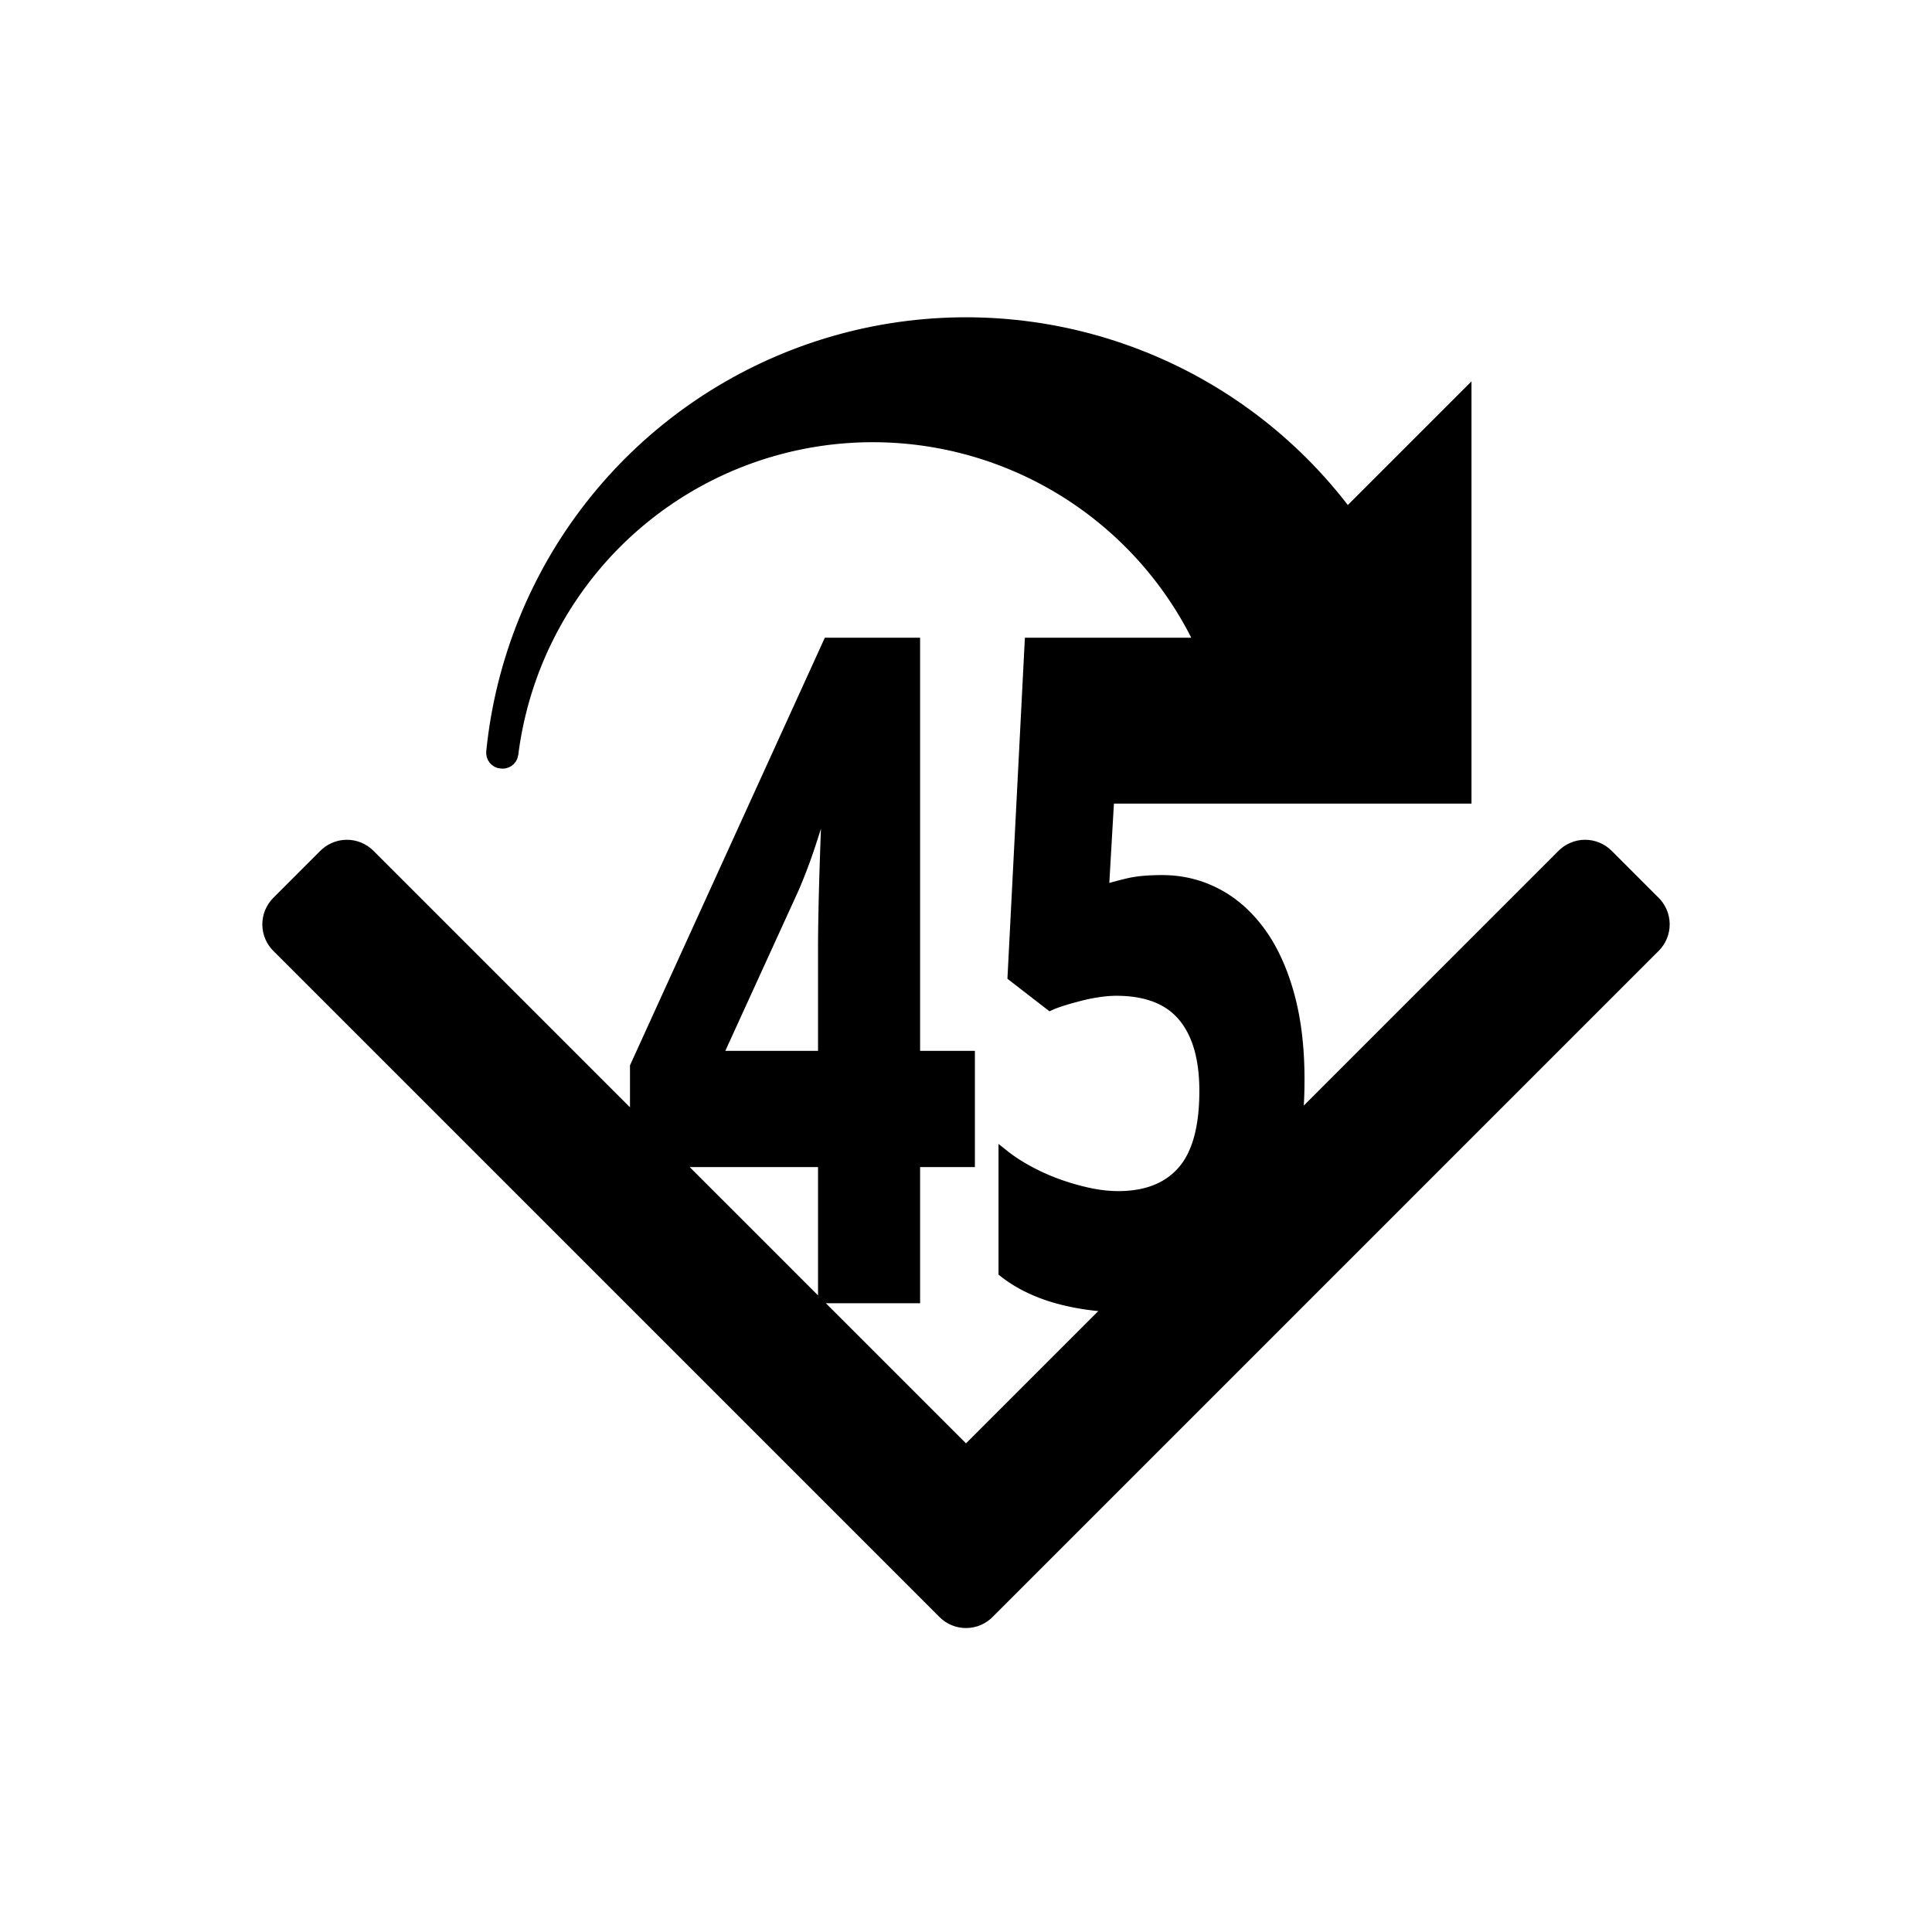 <?xml version="1.0" standalone="no"?>
<!DOCTYPE svg PUBLIC "-//W3C//DTD SVG 1.1//EN" "http://www.w3.org/Graphics/SVG/1.1/DTD/svg11.dtd">
<svg width="100mm" height="100mm" viewBox="-8 -108 116 116" xmlns="http://www.w3.org/2000/svg" version="1.1">
<title>OpenSCAD Model</title>
<path d="
M 50.224,-10.513 L 50.421,-10.545 L 50.613,-10.596 L 50.8,-10.667 L 50.978,-10.756 L 51.147,-10.862
 L 51.305,-10.984 L 51.414,-11.086 L 91.414,-51.086 L 91.548,-51.234 L 91.666,-51.394 L 91.768,-51.566
 L 91.853,-51.746 L 91.918,-51.934 L 91.965,-52.128 L 91.992,-52.326 L 92,-52.525 L 91.987,-52.724
 L 91.955,-52.921 L 91.904,-53.113 L 91.833,-53.3 L 91.744,-53.478 L 91.638,-53.647 L 91.516,-53.805
 L 91.414,-53.914 L 88.586,-56.743 L 88.438,-56.876 L 88.278,-56.995 L 88.106,-57.097 L 87.925,-57.181
 L 87.737,-57.247 L 87.543,-57.294 L 87.346,-57.321 L 87.147,-57.328 L 86.948,-57.316 L 86.751,-57.284
 L 86.558,-57.232 L 86.372,-57.161 L 86.193,-57.073 L 86.024,-56.967 L 85.867,-56.844 L 85.757,-56.743
 L 69.985,-40.97 L 69.991,-41.044 L 70.001,-41.174 L 70.011,-41.305 L 70.019,-41.436 L 70.028,-41.568
 L 70.035,-41.7 L 70.042,-41.833 L 70.048,-41.967 L 70.054,-42.101 L 70.059,-42.236 L 70.063,-42.372
 L 70.067,-42.508 L 70.07,-42.645 L 70.072,-42.782 L 70.073,-42.92 L 70.074,-43.059 L 70.075,-43.198
 L 70.074,-43.325 L 70.073,-43.45 L 70.072,-43.576 L 70.07,-43.7 L 70.067,-43.824 L 70.064,-43.947
 L 70.06,-44.07 L 70.055,-44.192 L 70.05,-44.314 L 70.045,-44.434 L 70.038,-44.555 L 70.031,-44.674
 L 70.024,-44.793 L 70.016,-44.911 L 70.007,-45.029 L 69.998,-45.146 L 69.988,-45.263 L 69.977,-45.378
 L 69.966,-45.493 L 69.954,-45.608 L 69.942,-45.722 L 69.929,-45.835 L 69.916,-45.948 L 69.902,-46.06
 L 69.887,-46.171 L 69.872,-46.282 L 69.856,-46.392 L 69.839,-46.502 L 69.822,-46.611 L 69.804,-46.719
 L 69.786,-46.827 L 69.767,-46.934 L 69.748,-47.04 L 69.727,-47.146 L 69.707,-47.251 L 69.685,-47.356
 L 69.663,-47.46 L 69.641,-47.563 L 69.618,-47.666 L 69.594,-47.768 L 69.57,-47.869 L 69.545,-47.97
 L 69.519,-48.07 L 69.493,-48.17 L 69.466,-48.269 L 69.439,-48.367 L 69.411,-48.465 L 69.383,-48.562
 L 69.354,-48.658 L 69.325,-48.753 L 69.295,-48.848 L 69.265,-48.942 L 69.234,-49.036 L 69.203,-49.128
 L 69.172,-49.221 L 69.14,-49.312 L 69.107,-49.403 L 69.074,-49.492 L 69.041,-49.582 L 69.007,-49.67
 L 68.973,-49.758 L 68.938,-49.845 L 68.903,-49.931 L 68.867,-50.017 L 68.831,-50.102 L 68.794,-50.187
 L 68.757,-50.27 L 68.72,-50.353 L 68.682,-50.435 L 68.643,-50.517 L 68.604,-50.597 L 68.565,-50.678
 L 68.525,-50.757 L 68.485,-50.836 L 68.444,-50.914 L 68.403,-50.991 L 68.361,-51.068 L 68.319,-51.144
 L 68.277,-51.219 L 68.234,-51.293 L 68.19,-51.367 L 68.146,-51.44 L 68.102,-51.512 L 68.057,-51.584
 L 68.012,-51.655 L 67.966,-51.725 L 67.92,-51.795 L 67.873,-51.864 L 67.826,-51.932 L 67.778,-51.999
 L 67.73,-52.066 L 67.681,-52.132 L 67.633,-52.198 L 67.583,-52.262 L 67.534,-52.326 L 67.484,-52.39
 L 67.433,-52.452 L 67.382,-52.514 L 67.331,-52.575 L 67.279,-52.636 L 67.228,-52.696 L 67.175,-52.755
 L 67.123,-52.813 L 67.07,-52.871 L 67.016,-52.928 L 66.963,-52.985 L 66.908,-53.041 L 66.854,-53.096
 L 66.799,-53.15 L 66.744,-53.204 L 66.688,-53.257 L 66.632,-53.309 L 66.576,-53.36 L 66.519,-53.411
 L 66.462,-53.462 L 66.404,-53.511 L 66.347,-53.56 L 66.288,-53.608 L 66.23,-53.656 L 66.171,-53.702
 L 66.111,-53.748 L 66.052,-53.794 L 65.992,-53.839 L 65.931,-53.883 L 65.87,-53.926 L 65.809,-53.968
 L 65.748,-54.01 L 65.686,-54.052 L 65.623,-54.092 L 65.561,-54.132 L 65.498,-54.171 L 65.434,-54.21
 L 65.37,-54.248 L 65.306,-54.285 L 65.242,-54.321 L 65.177,-54.357 L 65.111,-54.392 L 65.046,-54.426
 L 64.98,-54.46 L 64.913,-54.493 L 64.847,-54.525 L 64.781,-54.557 L 64.714,-54.587 L 64.647,-54.617
 L 64.579,-54.647 L 64.512,-54.675 L 64.444,-54.703 L 64.376,-54.73 L 64.308,-54.756 L 64.239,-54.782
 L 64.17,-54.806 L 64.101,-54.83 L 64.032,-54.854 L 63.963,-54.876 L 63.893,-54.898 L 63.823,-54.919
 L 63.753,-54.94 L 63.683,-54.959 L 63.612,-54.978 L 63.542,-54.996 L 63.471,-55.014 L 63.399,-55.03
 L 63.328,-55.046 L 63.256,-55.061 L 63.184,-55.076 L 63.112,-55.089 L 63.04,-55.102 L 62.967,-55.114
 L 62.894,-55.126 L 62.821,-55.137 L 62.748,-55.147 L 62.674,-55.156 L 62.601,-55.164 L 62.527,-55.172
 L 62.453,-55.179 L 62.378,-55.186 L 62.303,-55.191 L 62.228,-55.196 L 62.153,-55.2 L 62.078,-55.203
 L 62.002,-55.206 L 61.926,-55.208 L 61.85,-55.209 L 61.774,-55.209 L 61.72,-55.209 L 61.666,-55.209
 L 61.613,-55.209 L 61.56,-55.208 L 61.507,-55.207 L 61.455,-55.206 L 61.404,-55.205 L 61.352,-55.203
 L 61.301,-55.202 L 61.251,-55.2 L 61.201,-55.198 L 61.152,-55.196 L 61.103,-55.194 L 61.054,-55.192
 L 61.006,-55.189 L 60.958,-55.186 L 60.911,-55.183 L 60.864,-55.18 L 60.818,-55.177 L 60.772,-55.173
 L 60.726,-55.17 L 60.681,-55.166 L 60.636,-55.162 L 60.592,-55.158 L 60.548,-55.153 L 60.504,-55.149
 L 60.462,-55.144 L 60.419,-55.139 L 60.377,-55.134 L 60.335,-55.129 L 60.294,-55.123 L 60.253,-55.118
 L 60.213,-55.112 L 60.173,-55.106 L 60.133,-55.1 L 60.094,-55.093 L 60.055,-55.087 L 60.017,-55.08
 L 59.979,-55.073 L 59.942,-55.066 L 59.905,-55.059 L 59.869,-55.052 L 59.833,-55.044 L 59.797,-55.036
 L 59.762,-55.028 L 59.727,-55.02 L 59.658,-55.004 L 59.59,-54.987 L 59.556,-54.979 L 59.49,-54.963
 L 59.424,-54.946 L 59.358,-54.93 L 59.294,-54.913 L 59.23,-54.897 L 59.198,-54.889 L 59.135,-54.873
 L 59.104,-54.864 L 59.042,-54.848 L 59.012,-54.84 L 58.981,-54.831 L 58.921,-54.815 L 58.892,-54.807
 L 58.832,-54.79 L 58.803,-54.782 L 58.774,-54.774 L 58.717,-54.758 L 58.688,-54.749 L 58.632,-54.733
 L 58.604,-54.725 L 58.548,-54.708 L 58.521,-54.7 L 58.494,-54.692 L 58.44,-54.675 L 58.413,-54.667
 L 58.36,-54.651 L 58.334,-54.642 L 58.645,-60 L 80.1,-60 L 80.1,-84.5 L 72.9,-77.3
 L 72.62,-77.665 L 72.612,-77.674 L 72.308,-78.057 L 72.3,-78.066 L 71.989,-78.443 L 71.981,-78.453
 L 71.664,-78.824 L 71.656,-78.834 L 71.332,-79.2 L 71.324,-79.209 L 70.994,-79.569 L 70.986,-79.578
 L 70.649,-79.932 L 70.641,-79.941 L 70.298,-80.29 L 70.29,-80.298 L 69.941,-80.641 L 69.932,-80.649
 L 69.578,-80.986 L 69.569,-80.994 L 69.209,-81.324 L 69.2,-81.332 L 68.834,-81.656 L 68.824,-81.664
 L 68.453,-81.981 L 68.443,-81.989 L 68.066,-82.3 L 68.057,-82.308 L 67.674,-82.612 L 67.665,-82.62
 L 67.277,-82.917 L 67.267,-82.924 L 66.874,-83.215 L 66.865,-83.222 L 66.467,-83.506 L 66.457,-83.513
 L 66.054,-83.79 L 66.044,-83.797 L 65.636,-84.067 L 65.626,-84.073 L 65.214,-84.336 L 65.204,-84.342
 L 64.787,-84.597 L 64.776,-84.604 L 64.355,-84.852 L 64.345,-84.858 L 63.919,-85.099 L 63.909,-85.105
 L 63.479,-85.338 L 63.468,-85.343 L 63.035,-85.569 L 63.024,-85.575 L 62.587,-85.793 L 62.576,-85.798
 L 62.135,-86.008 L 62.124,-86.014 L 61.679,-86.216 L 61.668,-86.221 L 61.22,-86.416 L 61.208,-86.421
 L 60.757,-86.608 L 60.745,-86.612 L 60.291,-86.791 L 60.279,-86.796 L 59.822,-86.967 L 59.81,-86.971
 L 59.35,-87.134 L 59.338,-87.138 L 58.875,-87.293 L 58.863,-87.297 L 58.397,-87.444 L 58.385,-87.448
 L 57.917,-87.587 L 57.905,-87.59 L 57.434,-87.72 L 57.422,-87.724 L 56.949,-87.846 L 56.937,-87.849
 L 56.462,-87.963 L 56.45,-87.966 L 55.973,-88.072 L 55.961,-88.074 L 55.482,-88.171 L 55.47,-88.174
 L 54.99,-88.263 L 54.978,-88.265 L 54.496,-88.346 L 54.484,-88.348 L 54,-88.42 L 53.988,-88.421
 L 53.504,-88.485 L 53.492,-88.487 L 53.006,-88.542 L 52.994,-88.543 L 52.507,-88.59 L 52.495,-88.591
 L 52.008,-88.63 L 51.996,-88.63 L 51.508,-88.66 L 51.496,-88.661 L 51.008,-88.682 L 50.995,-88.683
 L 50.507,-88.695 L 50.495,-88.696 L 50.006,-88.7 L 49.994,-88.7 L 49.505,-88.696 L 49.493,-88.695
 L 49.005,-88.683 L 48.992,-88.682 L 48.504,-88.661 L 48.492,-88.66 L 48.004,-88.63 L 47.992,-88.63
 L 47.505,-88.591 L 47.493,-88.59 L 47.006,-88.543 L 46.994,-88.542 L 46.508,-88.487 L 46.496,-88.485
 L 46.012,-88.421 L 46,-88.42 L 45.516,-88.348 L 45.504,-88.346 L 45.022,-88.265 L 45.01,-88.263
 L 44.53,-88.174 L 44.518,-88.171 L 44.039,-88.074 L 44.027,-88.072 L 43.55,-87.966 L 43.538,-87.963
 L 43.063,-87.849 L 43.051,-87.846 L 42.578,-87.724 L 42.566,-87.72 L 42.095,-87.59 L 42.083,-87.587
 L 41.615,-87.448 L 41.603,-87.444 L 41.137,-87.297 L 41.125,-87.293 L 40.662,-87.138 L 40.65,-87.134
 L 40.19,-86.971 L 40.178,-86.967 L 39.721,-86.796 L 39.709,-86.791 L 39.255,-86.612 L 39.243,-86.608
 L 38.792,-86.421 L 38.78,-86.416 L 38.332,-86.221 L 38.321,-86.216 L 37.876,-86.014 L 37.865,-86.008
 L 37.424,-85.798 L 37.413,-85.793 L 36.976,-85.575 L 36.965,-85.569 L 36.532,-85.343 L 36.521,-85.338
 L 36.091,-85.105 L 36.081,-85.099 L 35.655,-84.858 L 35.645,-84.852 L 35.224,-84.604 L 35.213,-84.597
 L 34.797,-84.342 L 34.786,-84.336 L 34.374,-84.073 L 34.364,-84.067 L 33.956,-83.797 L 33.946,-83.79
 L 33.543,-83.513 L 33.533,-83.506 L 33.136,-83.222 L 33.126,-83.215 L 32.733,-82.924 L 32.723,-82.917
 L 32.335,-82.62 L 32.326,-82.612 L 31.943,-82.308 L 31.934,-82.3 L 31.557,-81.989 L 31.547,-81.981
 L 31.176,-81.664 L 31.166,-81.656 L 30.8,-81.332 L 30.791,-81.324 L 30.431,-80.994 L 30.422,-80.986
 L 30.068,-80.649 L 30.059,-80.641 L 29.71,-80.298 L 29.702,-80.29 L 29.359,-79.941 L 29.351,-79.932
 L 29.014,-79.578 L 29.006,-79.569 L 28.676,-79.209 L 28.668,-79.2 L 28.344,-78.834 L 28.336,-78.824
 L 28.018,-78.453 L 28.011,-78.443 L 27.7,-78.066 L 27.692,-78.057 L 27.388,-77.674 L 27.38,-77.665
 L 27.083,-77.277 L 27.076,-77.267 L 26.785,-76.874 L 26.778,-76.865 L 26.494,-76.467 L 26.487,-76.457
 L 26.21,-76.054 L 26.203,-76.044 L 25.933,-75.636 L 25.927,-75.626 L 25.664,-75.214 L 25.658,-75.204
 L 25.402,-74.787 L 25.396,-74.776 L 25.148,-74.355 L 25.142,-74.345 L 24.901,-73.919 L 24.895,-73.909
 L 24.662,-73.479 L 24.657,-73.468 L 24.431,-73.035 L 24.425,-73.024 L 24.207,-72.587 L 24.202,-72.576
 L 23.992,-72.135 L 23.986,-72.124 L 23.784,-71.679 L 23.779,-71.668 L 23.584,-71.22 L 23.579,-71.208
 L 23.392,-70.757 L 23.388,-70.746 L 23.209,-70.291 L 23.204,-70.279 L 23.033,-69.822 L 23.029,-69.81
 L 22.866,-69.35 L 22.862,-69.338 L 22.707,-68.875 L 22.703,-68.863 L 22.556,-68.397 L 22.552,-68.385
 L 22.413,-67.917 L 22.41,-67.905 L 22.279,-67.434 L 22.276,-67.422 L 22.154,-66.949 L 22.151,-66.937
 L 22.037,-66.462 L 22.034,-66.45 L 21.928,-65.973 L 21.926,-65.961 L 21.828,-65.482 L 21.826,-65.47
 L 21.737,-64.99 L 21.735,-64.978 L 21.654,-64.496 L 21.652,-64.484 L 21.58,-64 L 21.578,-63.988
 L 21.515,-63.504 L 21.513,-63.492 L 21.458,-63.006 L 21.457,-62.994 L 21.444,-62.867 L 21.445,-62.73
 L 21.472,-62.595 L 21.525,-62.469 L 21.601,-62.355 L 21.698,-62.258 L 21.812,-62.182 L 21.939,-62.13
 L 22.141,-62.1 L 22.176,-62.1 L 22.313,-62.113 L 22.444,-62.153 L 22.565,-62.218 L 22.671,-62.305
 L 22.758,-62.411 L 22.823,-62.532 L 22.87,-62.709 L 22.911,-63.02 L 22.967,-63.395 L 23.03,-63.768
 L 23.099,-64.141 L 23.174,-64.511 L 23.256,-64.882 L 23.345,-65.249 L 23.439,-65.617 L 23.541,-65.981
 L 23.648,-66.344 L 23.762,-66.706 L 23.882,-67.065 L 24.009,-67.422 L 24.141,-67.777 L 24.28,-68.129
 L 24.425,-68.479 L 24.576,-68.826 L 24.733,-69.171 L 24.896,-69.512 L 25.065,-69.852 L 25.24,-70.188
 L 25.421,-70.52 L 25.607,-70.85 L 25.799,-71.176 L 25.997,-71.499 L 26.201,-71.818 L 26.41,-72.135
 L 26.625,-72.447 L 26.844,-72.755 L 27.07,-73.059 L 27.3,-73.36 L 27.536,-73.656 L 27.777,-73.948
 L 28.023,-74.236 L 28.274,-74.52 L 28.529,-74.799 L 28.79,-75.074 L 29.056,-75.344 L 29.326,-75.61
 L 29.601,-75.871 L 29.88,-76.126 L 30.164,-76.377 L 30.451,-76.623 L 30.744,-76.864 L 31.04,-77.1
 L 31.34,-77.33 L 31.645,-77.556 L 31.953,-77.775 L 32.265,-77.99 L 32.582,-78.199 L 32.901,-78.403
 L 33.224,-78.6 L 33.55,-78.793 L 33.88,-78.979 L 34.212,-79.16 L 34.548,-79.335 L 34.888,-79.504
 L 35.229,-79.667 L 35.574,-79.824 L 35.921,-79.975 L 36.271,-80.12 L 36.623,-80.258 L 36.978,-80.391
 L 37.335,-80.518 L 37.694,-80.638 L 38.056,-80.752 L 38.419,-80.859 L 38.783,-80.96 L 39.151,-81.055
 L 39.518,-81.144 L 39.889,-81.226 L 40.259,-81.301 L 40.632,-81.37 L 41.005,-81.433 L 41.38,-81.489
 L 41.755,-81.538 L 42.132,-81.581 L 42.508,-81.617 L 42.886,-81.647 L 43.264,-81.67 L 43.643,-81.687
 L 44.022,-81.697 L 44.4,-81.7 L 44.778,-81.697 L 45.157,-81.687 L 45.536,-81.67 L 45.914,-81.647
 L 46.291,-81.617 L 46.668,-81.581 L 47.045,-81.538 L 47.42,-81.489 L 47.795,-81.433 L 48.168,-81.37
 L 48.541,-81.301 L 48.911,-81.226 L 49.282,-81.144 L 49.649,-81.055 L 50.017,-80.96 L 50.381,-80.859
 L 50.744,-80.752 L 51.106,-80.638 L 51.465,-80.518 L 51.822,-80.391 L 52.177,-80.258 L 52.529,-80.12
 L 52.879,-79.975 L 53.226,-79.824 L 53.571,-79.667 L 53.912,-79.504 L 54.252,-79.335 L 54.588,-79.16
 L 54.92,-78.979 L 55.25,-78.793 L 55.576,-78.6 L 55.899,-78.403 L 56.218,-78.199 L 56.535,-77.99
 L 56.847,-77.775 L 57.155,-77.556 L 57.459,-77.33 L 57.76,-77.1 L 58.056,-76.864 L 58.348,-76.623
 L 58.636,-76.377 L 58.92,-76.126 L 59.199,-75.871 L 59.474,-75.61 L 59.744,-75.344 L 60.01,-75.074
 L 60.27,-74.799 L 60.526,-74.52 L 60.777,-74.236 L 61.023,-73.948 L 61.264,-73.656 L 61.5,-73.36
 L 61.73,-73.059 L 61.956,-72.755 L 62.175,-72.447 L 62.39,-72.135 L 62.599,-71.818 L 62.803,-71.499
 L 63.001,-71.176 L 63.193,-70.85 L 63.379,-70.52 L 63.56,-70.188 L 63.735,-69.852 L 63.904,-69.512
 L 63.929,-69.46 L 53.773,-69.46 L 52.744,-49.352 L 55.044,-47.571 L 55.059,-47.578 L 55.075,-47.585
 L 55.091,-47.592 L 55.107,-47.599 L 55.123,-47.606 L 55.139,-47.613 L 55.172,-47.627 L 55.188,-47.634
 L 55.221,-47.648 L 55.255,-47.661 L 55.29,-47.675 L 55.307,-47.682 L 55.324,-47.689 L 55.342,-47.696
 L 55.378,-47.709 L 55.414,-47.723 L 55.45,-47.736 L 55.487,-47.75 L 55.525,-47.763 L 55.563,-47.776
 L 55.582,-47.783 L 55.621,-47.796 L 55.66,-47.81 L 55.68,-47.816 L 55.72,-47.829 L 55.761,-47.842
 L 55.802,-47.855 L 55.843,-47.868 L 55.885,-47.881 L 55.928,-47.894 L 55.992,-47.913 L 56.056,-47.933
 L 56.099,-47.945 L 56.142,-47.958 L 56.185,-47.971 L 56.229,-47.983 L 56.295,-48.002 L 56.339,-48.014
 L 56.383,-48.026 L 56.427,-48.039 L 56.472,-48.051 L 56.517,-48.063 L 56.562,-48.075 L 56.607,-48.087
 L 56.652,-48.099 L 56.697,-48.111 L 56.743,-48.123 L 56.789,-48.135 L 56.858,-48.153 L 56.927,-48.171
 L 56.95,-48.176 L 56.974,-48.182 L 56.997,-48.188 L 57.02,-48.193 L 57.043,-48.199 L 57.09,-48.21
 L 57.113,-48.215 L 57.136,-48.221 L 57.16,-48.226 L 57.183,-48.231 L 57.207,-48.237 L 57.253,-48.247
 L 57.277,-48.252 L 57.3,-48.257 L 57.324,-48.262 L 57.347,-48.267 L 57.371,-48.272 L 57.394,-48.277
 L 57.441,-48.286 L 57.489,-48.295 L 57.536,-48.304 L 57.559,-48.309 L 57.583,-48.313 L 57.607,-48.318
 L 57.631,-48.322 L 57.654,-48.326 L 57.678,-48.331 L 57.726,-48.339 L 57.773,-48.347 L 57.797,-48.351
 L 57.845,-48.358 L 57.869,-48.362 L 57.892,-48.366 L 57.916,-48.37 L 57.94,-48.373 L 57.964,-48.377
 L 58.012,-48.384 L 58.036,-48.387 L 58.06,-48.391 L 58.084,-48.394 L 58.107,-48.397 L 58.131,-48.4
 L 58.155,-48.403 L 58.178,-48.406 L 58.202,-48.409 L 58.225,-48.412 L 58.248,-48.415 L 58.272,-48.417
 L 58.295,-48.42 L 58.341,-48.425 L 58.364,-48.427 L 58.387,-48.429 L 58.41,-48.432 L 58.433,-48.434
 L 58.456,-48.436 L 58.478,-48.438 L 58.501,-48.44 L 58.546,-48.443 L 58.568,-48.445 L 58.591,-48.446
 L 58.613,-48.448 L 58.636,-48.449 L 58.658,-48.451 L 58.68,-48.452 L 58.702,-48.453 L 58.724,-48.454
 L 58.746,-48.455 L 58.768,-48.456 L 58.79,-48.457 L 58.812,-48.458 L 58.833,-48.459 L 58.855,-48.459
 L 58.876,-48.46 L 58.898,-48.46 L 58.919,-48.461 L 58.941,-48.461 L 58.962,-48.461 L 58.983,-48.462
 L 59.005,-48.462 L 59.026,-48.462 L 59.141,-48.461 L 59.256,-48.459 L 59.369,-48.455 L 59.48,-48.45
 L 59.591,-48.444 L 59.7,-48.436 L 59.807,-48.426 L 59.914,-48.416 L 60.019,-48.403 L 60.123,-48.39
 L 60.225,-48.374 L 60.326,-48.358 L 60.426,-48.34 L 60.524,-48.32 L 60.621,-48.3 L 60.717,-48.277
 L 60.812,-48.253 L 60.905,-48.228 L 60.997,-48.201 L 61.087,-48.173 L 61.177,-48.144 L 61.265,-48.113
 L 61.351,-48.08 L 61.437,-48.047 L 61.52,-48.011 L 61.603,-47.974 L 61.684,-47.936 L 61.764,-47.897
 L 61.843,-47.855 L 61.921,-47.813 L 61.997,-47.769 L 62.072,-47.724 L 62.145,-47.677 L 62.217,-47.628
 L 62.288,-47.579 L 62.357,-47.528 L 62.426,-47.475 L 62.492,-47.421 L 62.558,-47.365 L 62.622,-47.308
 L 62.685,-47.25 L 62.747,-47.19 L 62.807,-47.129 L 62.866,-47.066 L 62.924,-47.002 L 62.98,-46.936
 L 63.035,-46.87 L 63.089,-46.801 L 63.142,-46.732 L 63.193,-46.661 L 63.243,-46.589 L 63.292,-46.515
 L 63.34,-46.44 L 63.387,-46.364 L 63.432,-46.287 L 63.476,-46.208 L 63.519,-46.128 L 63.561,-46.046
 L 63.602,-45.964 L 63.641,-45.88 L 63.679,-45.794 L 63.716,-45.708 L 63.752,-45.62 L 63.786,-45.53
 L 63.819,-45.44 L 63.852,-45.348 L 63.882,-45.255 L 63.912,-45.16 L 63.94,-45.064 L 63.968,-44.967
 L 63.994,-44.868 L 64.019,-44.769 L 64.042,-44.667 L 64.064,-44.565 L 64.086,-44.461 L 64.106,-44.356
 L 64.124,-44.25 L 64.142,-44.142 L 64.158,-44.033 L 64.173,-43.923 L 64.187,-43.811 L 64.2,-43.698
 L 64.212,-43.584 L 64.222,-43.468 L 64.231,-43.352 L 64.239,-43.233 L 64.245,-43.114 L 64.251,-42.993
 L 64.255,-42.871 L 64.258,-42.747 L 64.26,-42.623 L 64.26,-42.497 L 64.26,-42.355 L 64.258,-42.216
 L 64.255,-42.078 L 64.251,-41.942 L 64.245,-41.807 L 64.238,-41.675 L 64.23,-41.544 L 64.221,-41.414
 L 64.21,-41.286 L 64.199,-41.16 L 64.186,-41.036 L 64.171,-40.913 L 64.156,-40.792 L 64.139,-40.672
 L 64.121,-40.555 L 64.102,-40.439 L 64.082,-40.324 L 64.06,-40.211 L 64.037,-40.1 L 64.013,-39.991
 L 63.988,-39.883 L 63.961,-39.777 L 63.933,-39.673 L 63.904,-39.57 L 63.874,-39.469 L 63.843,-39.37
 L 63.81,-39.272 L 63.776,-39.176 L 63.74,-39.081 L 63.704,-38.989 L 63.666,-38.898 L 63.627,-38.808
 L 63.587,-38.721 L 63.546,-38.635 L 63.503,-38.55 L 63.459,-38.468 L 63.414,-38.387 L 63.367,-38.307
 L 63.32,-38.23 L 63.271,-38.154 L 63.221,-38.079 L 63.17,-38.007 L 63.117,-37.936 L 63.063,-37.866
 L 63.008,-37.799 L 62.952,-37.733 L 62.894,-37.668 L 62.836,-37.605 L 62.776,-37.544 L 62.715,-37.483
 L 62.653,-37.425 L 62.59,-37.367 L 62.526,-37.312 L 62.461,-37.257 L 62.394,-37.204 L 62.326,-37.152
 L 62.258,-37.102 L 62.188,-37.053 L 62.117,-37.006 L 62.044,-36.96 L 61.971,-36.915 L 61.897,-36.872
 L 61.821,-36.83 L 61.745,-36.79 L 61.667,-36.751 L 61.588,-36.713 L 61.508,-36.677 L 61.426,-36.643
 L 61.344,-36.609 L 61.261,-36.578 L 61.176,-36.547 L 61.09,-36.518 L 61.003,-36.49 L 60.915,-36.464
 L 60.826,-36.44 L 60.736,-36.416 L 60.645,-36.394 L 60.552,-36.374 L 60.459,-36.355 L 60.364,-36.337
 L 60.268,-36.321 L 60.171,-36.306 L 60.073,-36.292 L 59.973,-36.28 L 59.873,-36.27 L 59.771,-36.26
 L 59.669,-36.253 L 59.565,-36.246 L 59.46,-36.241 L 59.354,-36.238 L 59.246,-36.236 L 59.138,-36.235
 L 59.102,-36.235 L 59.065,-36.235 L 59.028,-36.236 L 58.991,-36.236 L 58.954,-36.237 L 58.917,-36.238
 L 58.88,-36.24 L 58.843,-36.241 L 58.805,-36.243 L 58.768,-36.245 L 58.73,-36.246 L 58.693,-36.249
 L 58.655,-36.251 L 58.617,-36.254 L 58.58,-36.256 L 58.542,-36.259 L 58.504,-36.263 L 58.465,-36.266
 L 58.427,-36.269 L 58.389,-36.273 L 58.351,-36.277 L 58.312,-36.281 L 58.273,-36.285 L 58.235,-36.29
 L 58.196,-36.295 L 58.157,-36.3 L 58.118,-36.305 L 58.079,-36.31 L 58.04,-36.315 L 58.001,-36.321
 L 57.962,-36.327 L 57.922,-36.333 L 57.883,-36.339 L 57.843,-36.345 L 57.804,-36.352 L 57.764,-36.359
 L 57.724,-36.366 L 57.684,-36.373 L 57.645,-36.38 L 57.604,-36.388 L 57.564,-36.396 L 57.524,-36.404
 L 57.484,-36.412 L 57.443,-36.42 L 57.403,-36.428 L 57.362,-36.437 L 57.322,-36.446 L 57.281,-36.455
 L 57.24,-36.464 L 57.2,-36.473 L 57.159,-36.483 L 57.118,-36.492 L 57.078,-36.502 L 57.037,-36.512
 L 56.997,-36.522 L 56.956,-36.532 L 56.916,-36.542 L 56.875,-36.552 L 56.835,-36.562 L 56.794,-36.573
 L 56.754,-36.584 L 56.713,-36.594 L 56.673,-36.605 L 56.632,-36.616 L 56.592,-36.627 L 56.551,-36.639
 L 56.511,-36.65 L 56.47,-36.662 L 56.43,-36.673 L 56.389,-36.685 L 56.349,-36.697 L 56.309,-36.709
 L 56.268,-36.721 L 56.228,-36.734 L 56.187,-36.746 L 56.147,-36.759 L 56.107,-36.771 L 56.066,-36.784
 L 56.026,-36.797 L 55.986,-36.81 L 55.945,-36.823 L 55.905,-36.837 L 55.865,-36.85 L 55.824,-36.864
 L 55.784,-36.877 L 55.744,-36.891 L 55.703,-36.905 L 55.663,-36.919 L 55.623,-36.933 L 55.583,-36.948
 L 55.542,-36.962 L 55.502,-36.977 L 55.462,-36.992 L 55.422,-37.007 L 55.382,-37.021 L 55.342,-37.037
 L 55.302,-37.052 L 55.262,-37.067 L 55.222,-37.083 L 55.182,-37.098 L 55.142,-37.114 L 55.103,-37.13
 L 55.063,-37.146 L 55.024,-37.162 L 54.984,-37.178 L 54.945,-37.195 L 54.906,-37.211 L 54.866,-37.228
 L 54.827,-37.245 L 54.788,-37.262 L 54.749,-37.279 L 54.71,-37.296 L 54.671,-37.313 L 54.632,-37.331
 L 54.593,-37.348 L 54.554,-37.366 L 54.515,-37.384 L 54.477,-37.401 L 54.438,-37.419 L 54.4,-37.438
 L 54.361,-37.456 L 54.323,-37.474 L 54.284,-37.493 L 54.246,-37.512 L 54.208,-37.531 L 54.17,-37.55
 L 54.132,-37.569 L 54.094,-37.588 L 54.056,-37.607 L 54.018,-37.627 L 53.98,-37.646 L 53.942,-37.666
 L 53.904,-37.686 L 53.867,-37.706 L 53.829,-37.726 L 53.791,-37.746 L 53.754,-37.766 L 53.717,-37.787
 L 53.679,-37.807 L 53.642,-37.828 L 53.605,-37.849 L 53.569,-37.87 L 53.532,-37.89 L 53.496,-37.911
 L 53.46,-37.932 L 53.424,-37.953 L 53.388,-37.974 L 53.352,-37.995 L 53.317,-38.017 L 53.282,-38.038
 L 53.247,-38.059 L 53.212,-38.081 L 53.178,-38.102 L 53.143,-38.124 L 53.109,-38.145 L 53.075,-38.167
 L 53.041,-38.189 L 53.008,-38.21 L 52.974,-38.232 L 52.941,-38.254 L 52.908,-38.276 L 52.875,-38.298
 L 52.843,-38.32 L 52.81,-38.342 L 52.778,-38.365 L 52.746,-38.387 L 52.714,-38.409 L 52.682,-38.432
 L 52.651,-38.454 L 52.62,-38.477 L 52.589,-38.499 L 52.558,-38.522 L 52.527,-38.545 L 52.497,-38.568
 L 52.466,-38.59 L 52.436,-38.613 L 52.406,-38.636 L 52.377,-38.659 L 52.347,-38.682 L 52.318,-38.706
 L 52.289,-38.729 L 52.26,-38.752 L 52.231,-38.776 L 52.202,-38.799 L 52.202,-31.593 L 52.232,-31.569
 L 52.261,-31.546 L 52.291,-31.523 L 52.321,-31.5 L 52.351,-31.477 L 52.381,-31.454 L 52.411,-31.431
 L 52.441,-31.409 L 52.472,-31.386 L 52.502,-31.364 L 52.533,-31.342 L 52.564,-31.32 L 52.596,-31.298
 L 52.627,-31.276 L 52.658,-31.255 L 52.69,-31.233 L 52.721,-31.212 L 52.753,-31.191 L 52.785,-31.17
 L 52.818,-31.149 L 52.85,-31.128 L 52.882,-31.107 L 52.915,-31.086 L 52.948,-31.066 L 52.981,-31.046
 L 53.014,-31.025 L 53.047,-31.005 L 53.081,-30.985 L 53.114,-30.965 L 53.148,-30.946 L 53.182,-30.926
 L 53.216,-30.907 L 53.25,-30.887 L 53.284,-30.868 L 53.318,-30.849 L 53.353,-30.83 L 53.388,-30.811
 L 53.423,-30.793 L 53.458,-30.774 L 53.493,-30.756 L 53.528,-30.737 L 53.564,-30.719 L 53.599,-30.701
 L 53.635,-30.683 L 53.671,-30.665 L 53.707,-30.648 L 53.743,-30.63 L 53.78,-30.613 L 53.816,-30.595
 L 53.852,-30.578 L 53.889,-30.561 L 53.926,-30.544 L 53.962,-30.528 L 53.999,-30.511 L 54.036,-30.495
 L 54.073,-30.479 L 54.11,-30.462 L 54.148,-30.447 L 54.185,-30.431 L 54.222,-30.415 L 54.26,-30.399
 L 54.297,-30.384 L 54.335,-30.369 L 54.373,-30.354 L 54.41,-30.338 L 54.448,-30.324 L 54.486,-30.309
 L 54.524,-30.294 L 54.562,-30.28 L 54.601,-30.266 L 54.639,-30.251 L 54.678,-30.237 L 54.716,-30.224
 L 54.755,-30.21 L 54.793,-30.196 L 54.832,-30.183 L 54.871,-30.169 L 54.91,-30.156 L 54.949,-30.143
 L 54.988,-30.13 L 55.027,-30.117 L 55.067,-30.105 L 55.106,-30.092 L 55.145,-30.08 L 55.185,-30.068
 L 55.225,-30.056 L 55.264,-30.044 L 55.304,-30.032 L 55.344,-30.02 L 55.384,-30.009 L 55.424,-29.998
 L 55.465,-29.986 L 55.505,-29.975 L 55.545,-29.964 L 55.586,-29.954 L 55.626,-29.943 L 55.667,-29.932
 L 55.708,-29.922 L 55.748,-29.911 L 55.789,-29.901 L 55.83,-29.891 L 55.871,-29.881 L 55.912,-29.871
 L 55.953,-29.861 L 55.994,-29.851 L 56.036,-29.842 L 56.077,-29.832 L 56.119,-29.823 L 56.16,-29.814
 L 56.202,-29.804 L 56.243,-29.795 L 56.285,-29.787 L 56.327,-29.778 L 56.369,-29.769 L 56.411,-29.761
 L 56.453,-29.752 L 56.495,-29.744 L 56.538,-29.735 L 56.58,-29.727 L 56.622,-29.719 L 56.665,-29.712
 L 56.708,-29.704 L 56.75,-29.696 L 56.793,-29.689 L 56.836,-29.681 L 56.879,-29.674 L 56.922,-29.667
 L 56.965,-29.66 L 57.008,-29.653 L 57.051,-29.646 L 57.094,-29.639 L 57.138,-29.633 L 57.181,-29.626
 L 57.225,-29.62 L 57.268,-29.613 L 57.312,-29.607 L 57.356,-29.601 L 57.4,-29.595 L 57.444,-29.589
 L 57.487,-29.584 L 57.531,-29.578 L 57.575,-29.573 L 57.619,-29.567 L 57.663,-29.562 L 57.707,-29.557
 L 57.751,-29.552 L 57.795,-29.548 L 57.839,-29.543 L 57.883,-29.538 L 57.928,-29.534 L 57.972,-29.53
 L 58.016,-29.526 L 58.06,-29.522 L 58.104,-29.518 L 58.148,-29.514 L 58.193,-29.51 L 58.237,-29.507
 L 58.281,-29.503 L 58.325,-29.5 L 58.37,-29.497 L 58.414,-29.494 L 58.458,-29.491 L 58.503,-29.488
 L 50,-20.985 L 32.807,-38.178 L 41.366,-38.178 L 41.366,-30 L 46.994,-30 L 46.994,-38.178
 L 50.284,-38.178 L 50.284,-44.656 L 46.994,-44.656 L 46.994,-69.46 L 41.684,-69.46 L 30.075,-43.981
 L 30.075,-40.911 L 14.243,-56.743 L 14.095,-56.876 L 13.934,-56.995 L 13.763,-57.097 L 13.582,-57.181
 L 13.394,-57.247 L 13.2,-57.294 L 13.003,-57.321 L 12.803,-57.328 L 12.604,-57.316 L 12.408,-57.284
 L 12.215,-57.232 L 12.029,-57.161 L 11.85,-57.073 L 11.681,-56.967 L 11.524,-56.844 L 11.414,-56.743
 L 8.586,-53.914 L 8.452,-53.766 L 8.334,-53.606 L 8.232,-53.434 L 8.148,-53.254 L 8.082,-53.066
 L 8.035,-52.872 L 8.008,-52.674 L 8,-52.475 L 8.013,-52.276 L 8.045,-52.079 L 8.096,-51.887
 L 8.167,-51.7 L 8.256,-51.522 L 8.362,-51.353 L 8.484,-51.195 L 8.586,-51.086 L 48.586,-11.086
 L 48.734,-10.952 L 48.894,-10.834 L 49.066,-10.732 L 49.246,-10.648 L 49.434,-10.582 L 49.628,-10.535
 L 49.826,-10.508 L 50.025,-10.5 z
M 35.16,-44.656 L 39.721,-54.642 L 39.745,-54.698 L 39.768,-54.753 L 39.792,-54.808 L 39.815,-54.863
 L 39.838,-54.918 L 39.861,-54.973 L 39.883,-55.029 L 39.906,-55.084 L 39.929,-55.139 L 39.951,-55.194
 L 39.974,-55.249 L 39.996,-55.304 L 40.018,-55.359 L 40.04,-55.415 L 40.062,-55.47 L 40.084,-55.525
 L 40.105,-55.58 L 40.127,-55.635 L 40.148,-55.69 L 40.17,-55.745 L 40.191,-55.801 L 40.212,-55.856
 L 40.233,-55.911 L 40.254,-55.966 L 40.275,-56.021 L 40.295,-56.076 L 40.316,-56.132 L 40.336,-56.187
 L 40.357,-56.242 L 40.377,-56.297 L 40.397,-56.352 L 40.417,-56.407 L 40.437,-56.462 L 40.456,-56.518
 L 40.476,-56.573 L 40.495,-56.628 L 40.515,-56.683 L 40.534,-56.738 L 40.553,-56.793 L 40.572,-56.849
 L 40.591,-56.904 L 40.61,-56.959 L 40.629,-57.014 L 40.647,-57.069 L 40.666,-57.124 L 40.684,-57.179
 L 40.721,-57.289 L 40.757,-57.399 L 40.792,-57.508 L 40.828,-57.617 L 40.846,-57.671 L 40.88,-57.778
 L 40.898,-57.832 L 40.95,-57.992 L 40.983,-58.099 L 41.017,-58.204 L 41.034,-58.257 L 41.067,-58.362
 L 41.084,-58.414 L 41.117,-58.519 L 41.133,-58.57 L 41.165,-58.674 L 41.197,-58.777 L 41.229,-58.879
 L 41.244,-58.93 L 41.275,-59.032 L 41.306,-59.133 L 41.337,-59.234 L 41.367,-59.334 L 41.397,-59.433
 L 41.426,-59.532 L 41.441,-59.582 L 41.61,-59.582 L 41.607,-59.545 L 41.605,-59.506 L 41.603,-59.478
 L 41.6,-59.433 L 41.596,-59.37 L 41.593,-59.301 L 41.59,-59.246 L 41.585,-59.169 L 41.581,-59.086
 L 41.577,-58.998 L 41.57,-58.857 L 41.563,-58.704 L 41.559,-58.624 L 41.555,-58.542 L 41.55,-58.431
 L 41.546,-58.316 L 41.541,-58.198 L 41.536,-58.077 L 41.531,-57.953 L 41.526,-57.826 L 41.521,-57.696
 L 41.516,-57.563 L 41.511,-57.427 L 41.507,-57.287 L 41.493,-56.895 L 41.483,-56.605 L 41.471,-56.234
 L 41.455,-55.741 L 41.448,-55.51 L 41.442,-55.317 L 41.436,-55.126 L 41.432,-54.974 L 41.427,-54.785
 L 41.423,-54.635 L 41.419,-54.485 L 41.414,-54.3 L 41.41,-54.115 L 41.406,-53.969 L 41.404,-53.86
 L 41.401,-53.715 L 41.396,-53.504 L 41.391,-53.265 L 41.387,-53.067 L 41.385,-52.906 L 41.381,-52.718
 L 41.378,-52.507 L 41.375,-52.333 L 41.373,-52.141 L 41.371,-52.013 L 41.37,-51.892 L 41.368,-51.756
 L 41.368,-51.651 L 41.367,-51.573 L 41.367,-51.499 L 41.367,-51.446 L 41.366,-51.381 L 41.366,-44.656
 z
" stroke="black" fill="black" stroke-width="0.5"/>
</svg>
